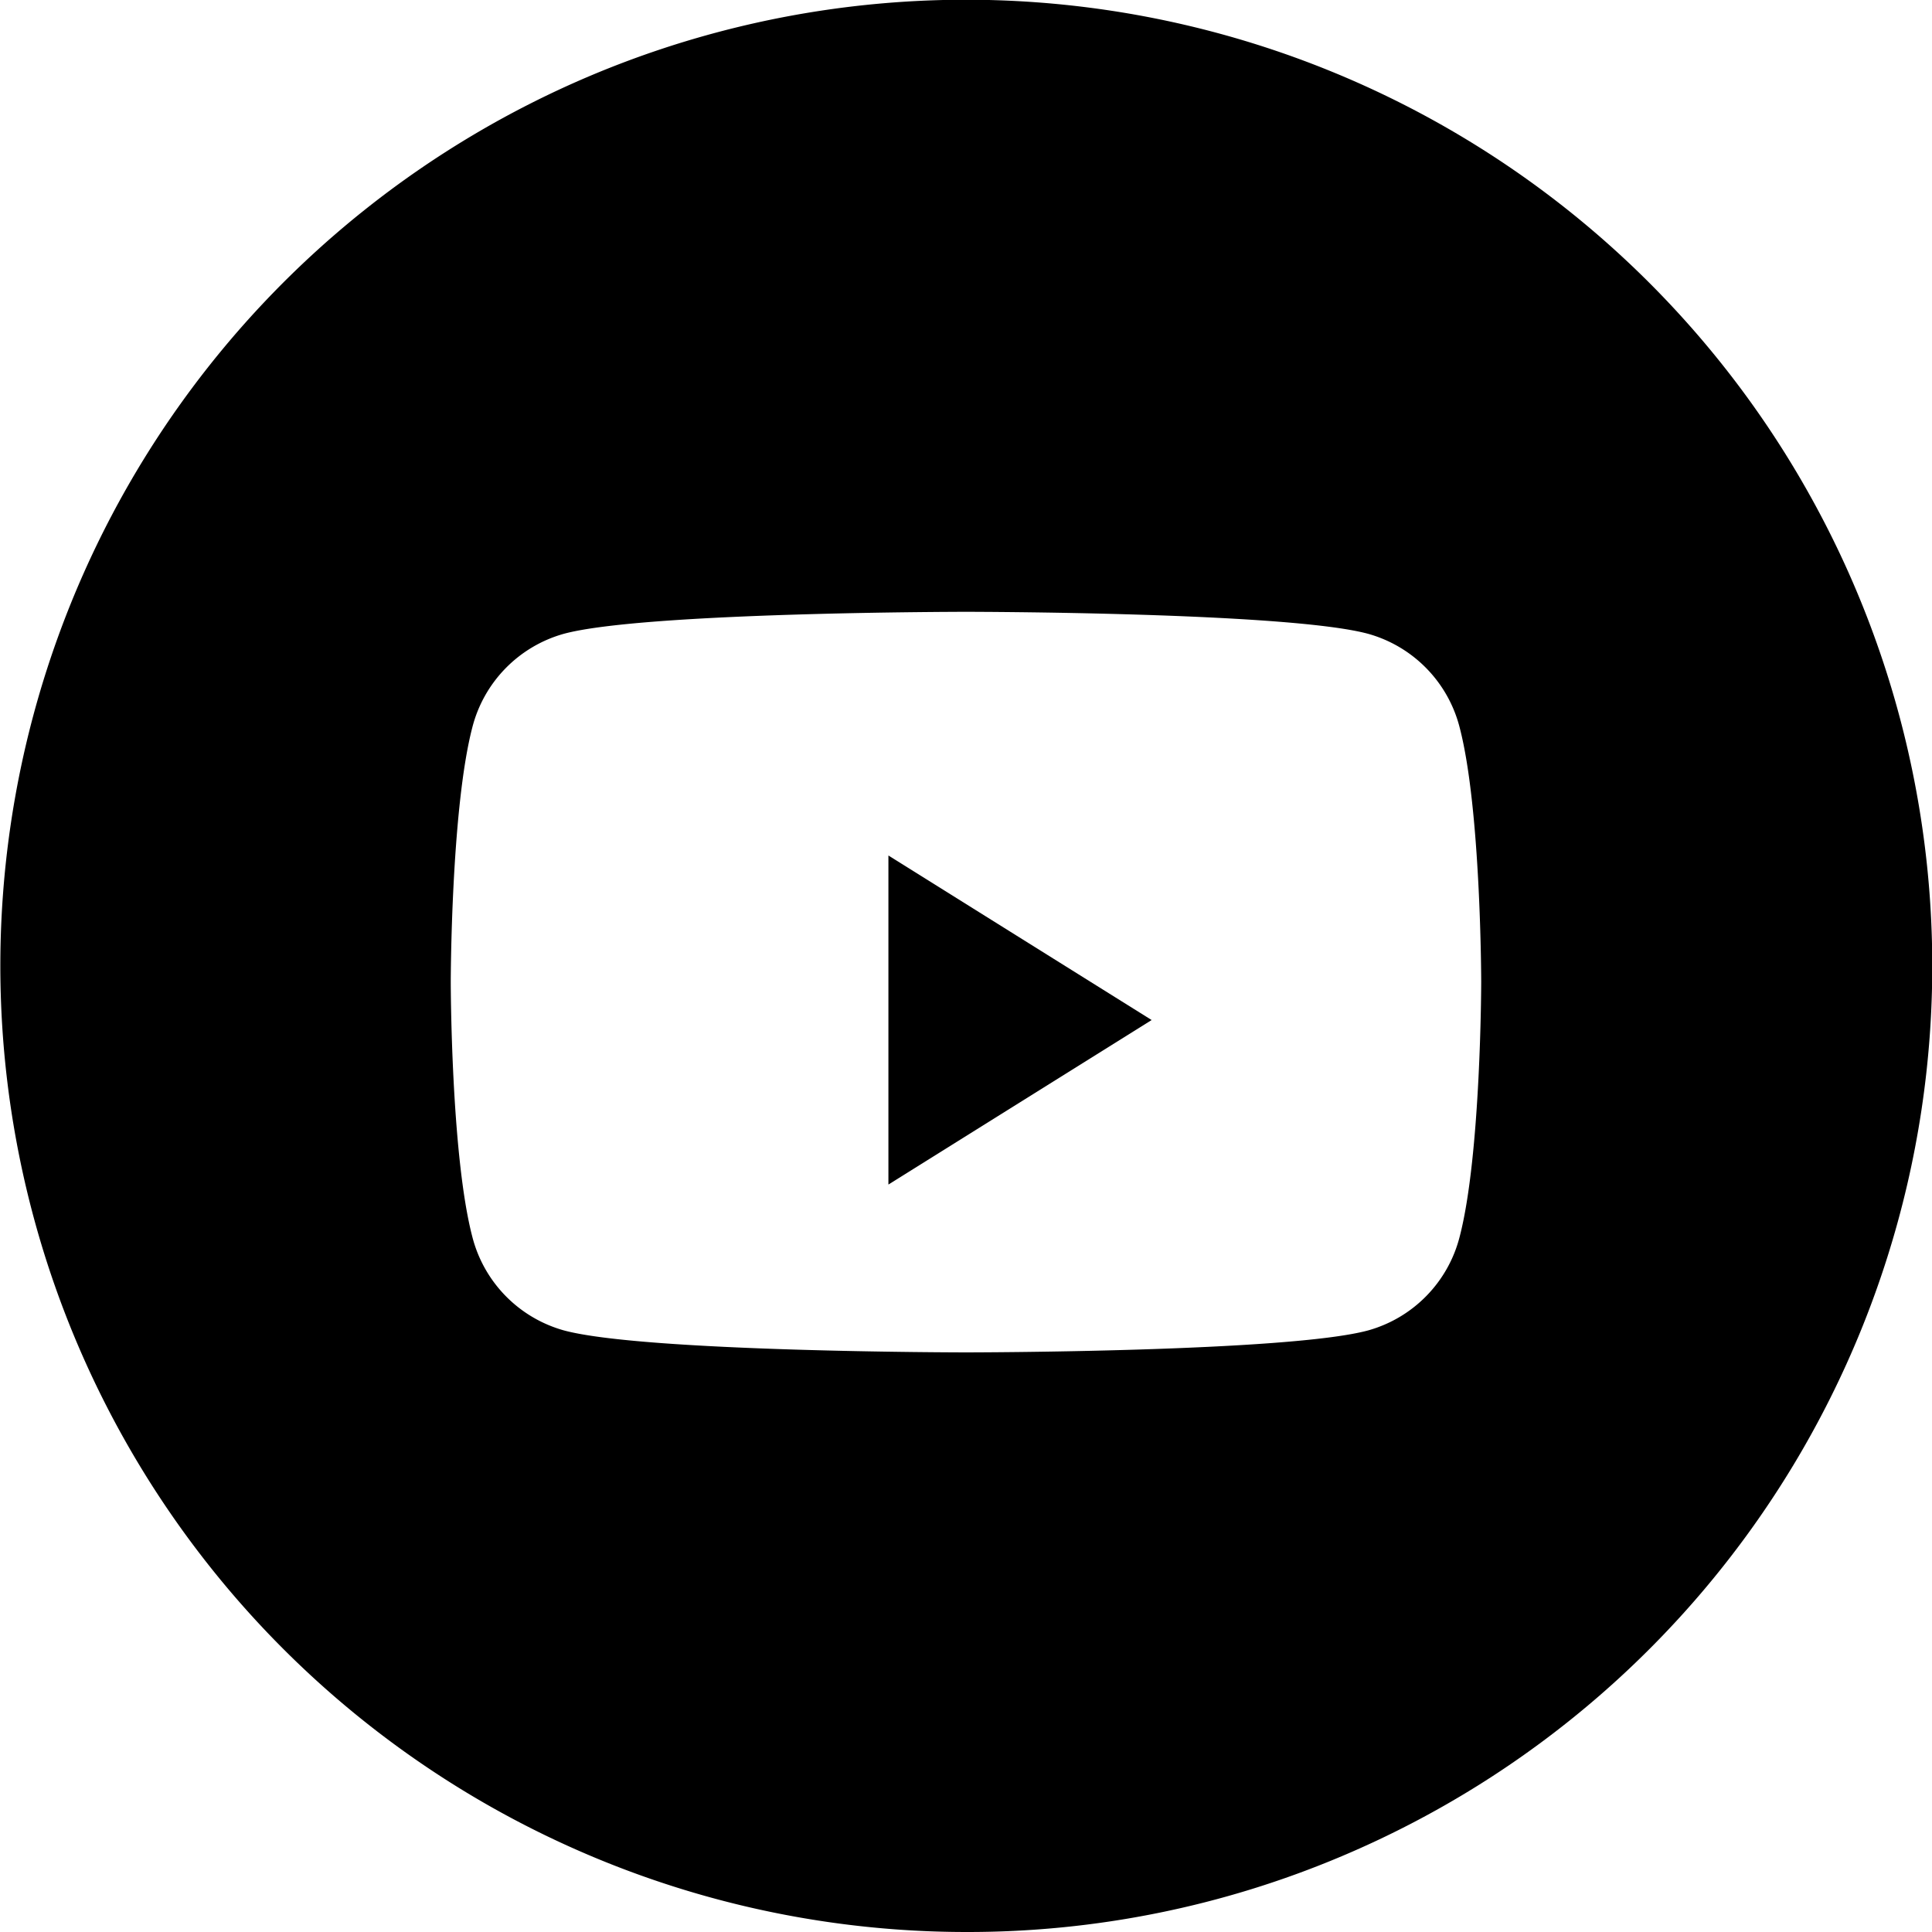 <svg xmlns="http://www.w3.org/2000/svg" xmlns:xlink="http://www.w3.org/1999/xlink" width="100" height="100" viewBox="0 0 100 100">
  <defs>
    <clipPath id="clip-youtube_icon">
      <rect width="100" height="100"/>
    </clipPath>
  </defs>
  <g id="youtube_icon" clip-path="url(#clip-youtube_icon)">
    <g id="Group_1" data-name="Group 1" transform="translate(-763.5 -733)">
      <g id="Youtube_black" transform="translate(763.5 733)">
        <path id="Combined-Shape" d="M50,100A50.013,50.013,0,0,1,30.538,3.929,50.013,50.013,0,0,1,69.463,96.071,49.685,49.685,0,0,1,50,100Zm0-68.333c-.167,0-16.726.013-20.837,1.144a6.771,6.771,0,0,0-4.716,4.841c-1.1,4.222-1.116,13.092-1.116,13.181s.013,8.959,1.116,13.181a6.77,6.77,0,0,0,4.716,4.841C33.275,69.987,49.834,70,50,70s16.726-.013,20.837-1.144a6.77,6.77,0,0,0,4.714-4.841c1.1-4.222,1.116-13.092,1.116-13.181s-.013-8.959-1.116-13.181a6.771,6.771,0,0,0-4.714-4.841C66.727,31.68,50.168,31.667,50,31.667Z"/>
        <path id="Fill-2" d="M0,17.031V0L13.625,8.516Z" transform="translate(45.984 44.281)"/>
      </g>
    </g>
  </g>
</svg>
